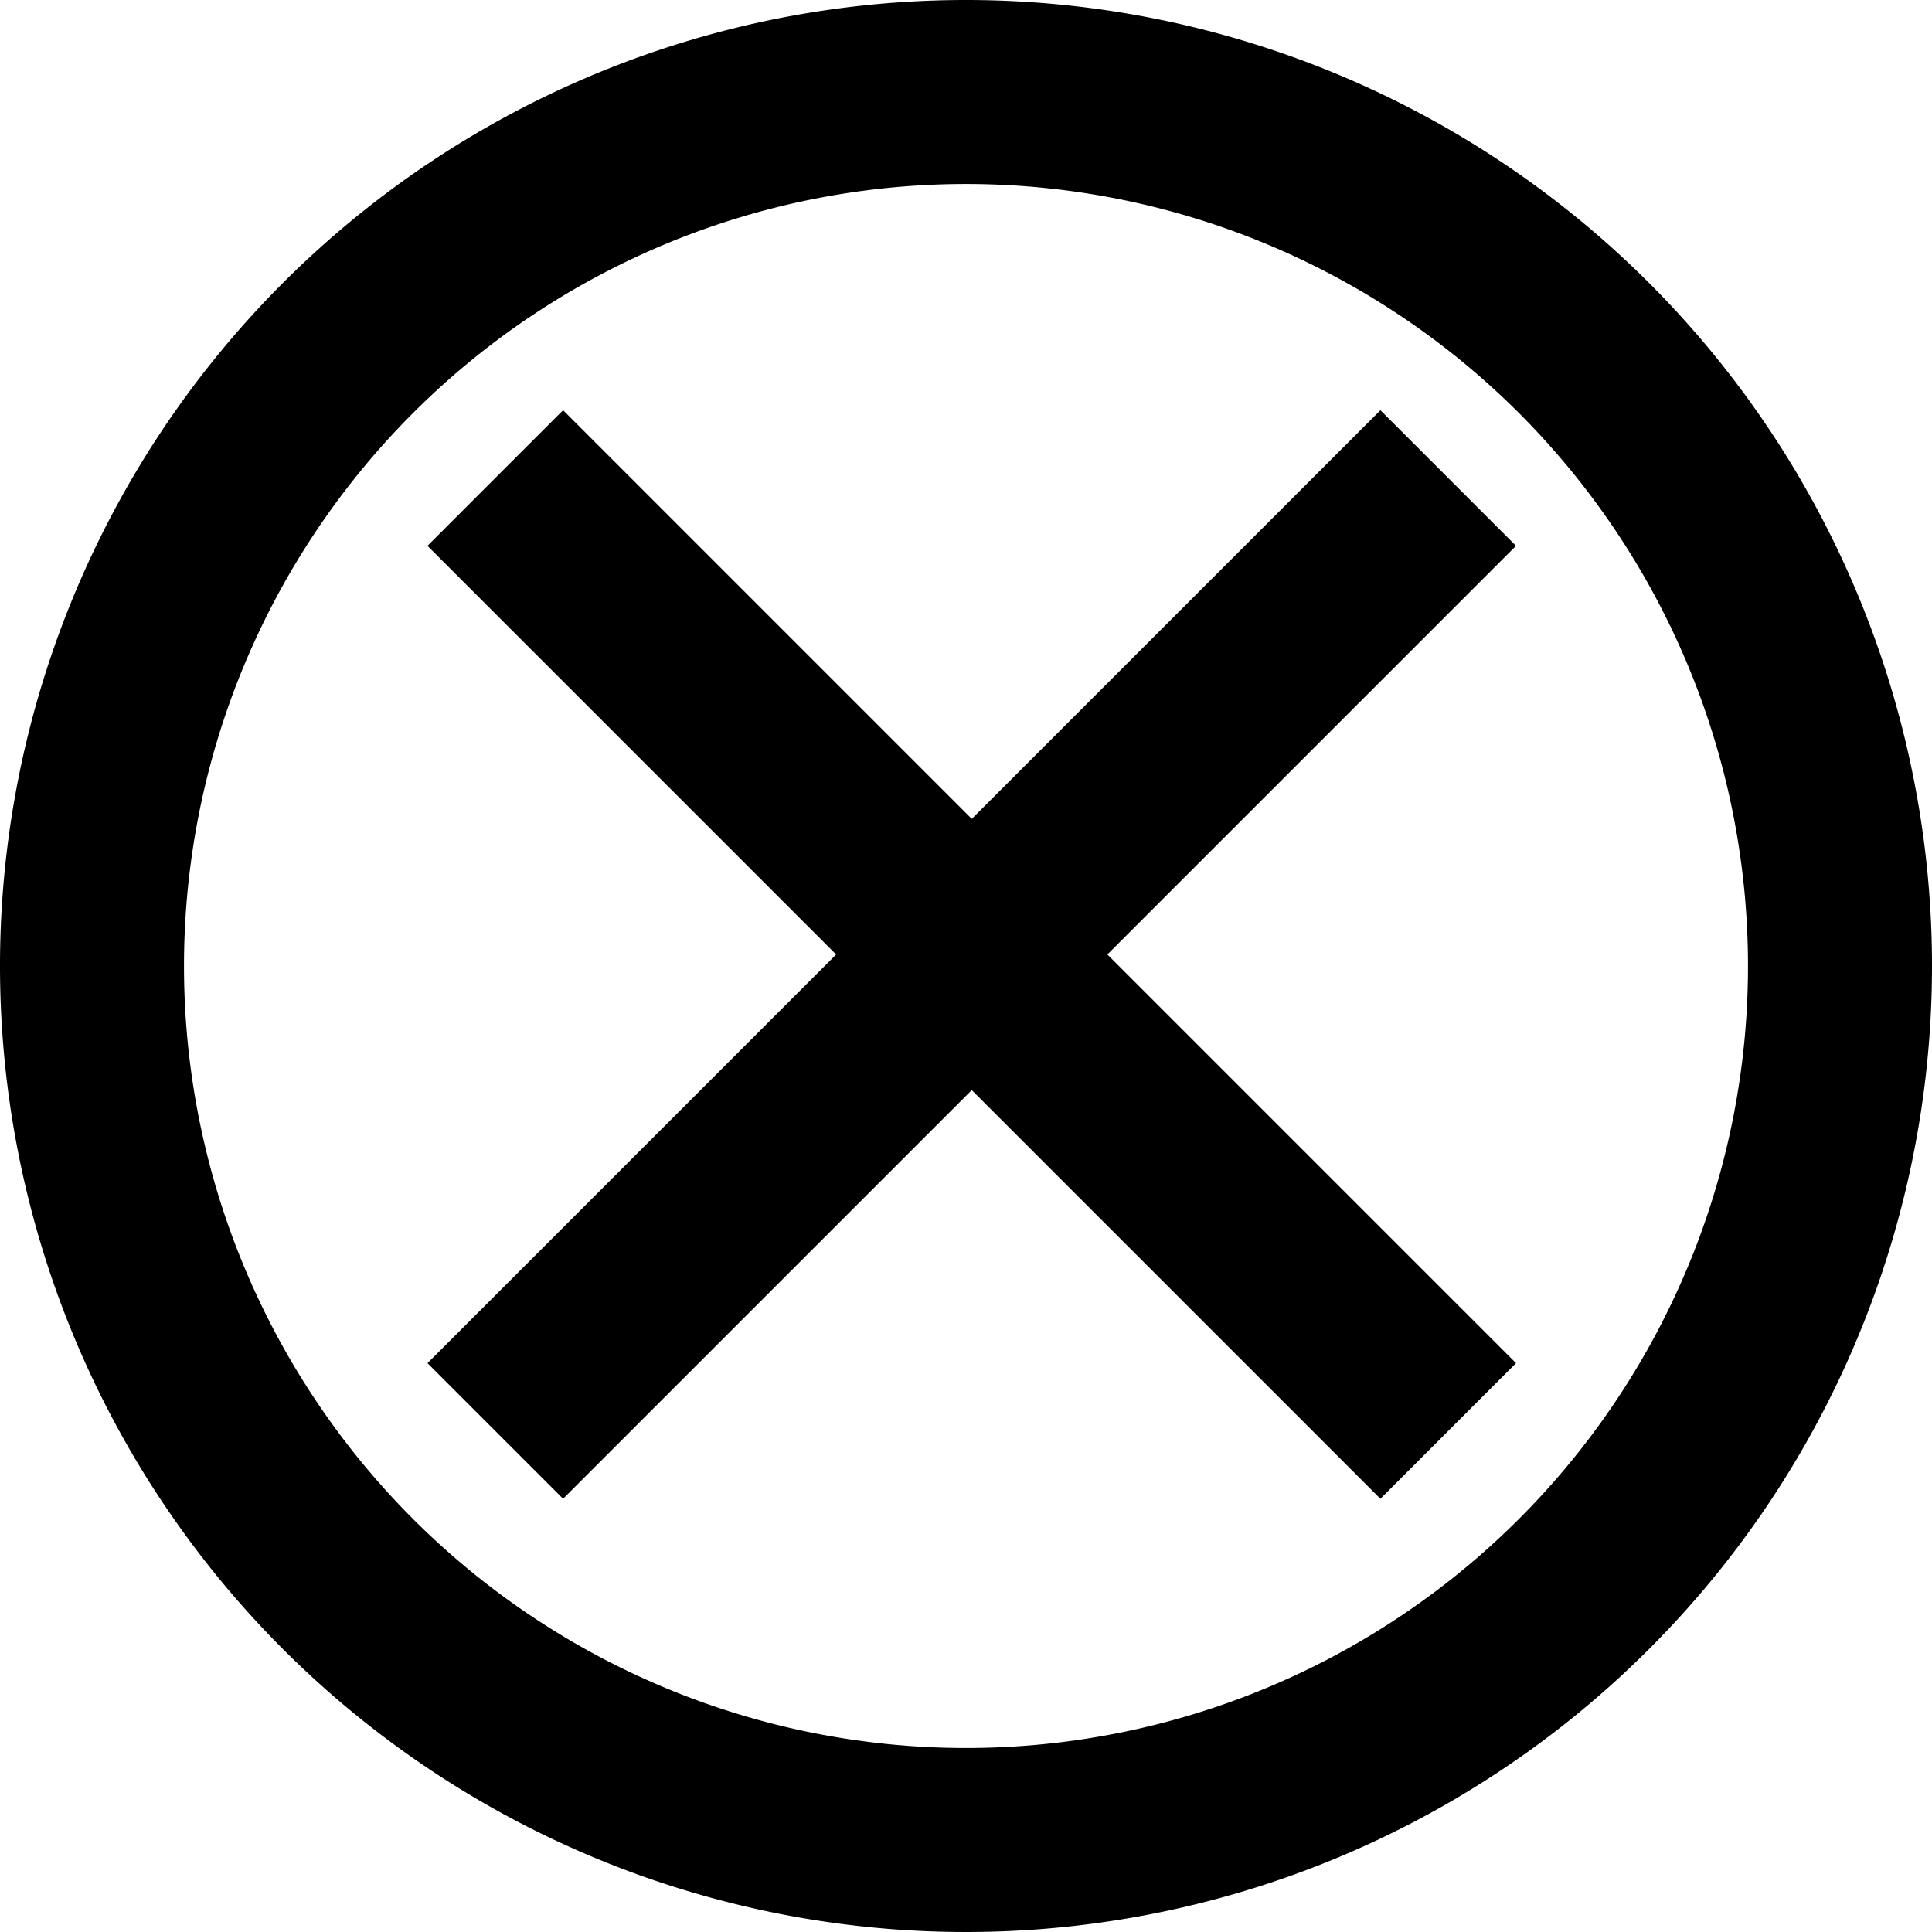 <svg xmlns="http://www.w3.org/2000/svg" viewBox="0 0 42 42">
	<path stroke="null" id="svg_3" d="m32.25,11.866l-2.241,-2.241l-8.884,8.884l-8.884,-8.884l-2.241,2.241l8.884,8.884l-8.884,8.884l2.241,2.241l8.884,-8.884l8.884,8.884l2.241,-2.241l-8.884,-8.884l8.884,-8.884z"/>
	<path id="svg_4" d="m21,4a17,17 0 1 1 -17,17a17,17 0 0 1 17,-17m0,-4a21,21 0 1 0 21,21a21,21 0 0 0 -21,-21z"/>
</svg>